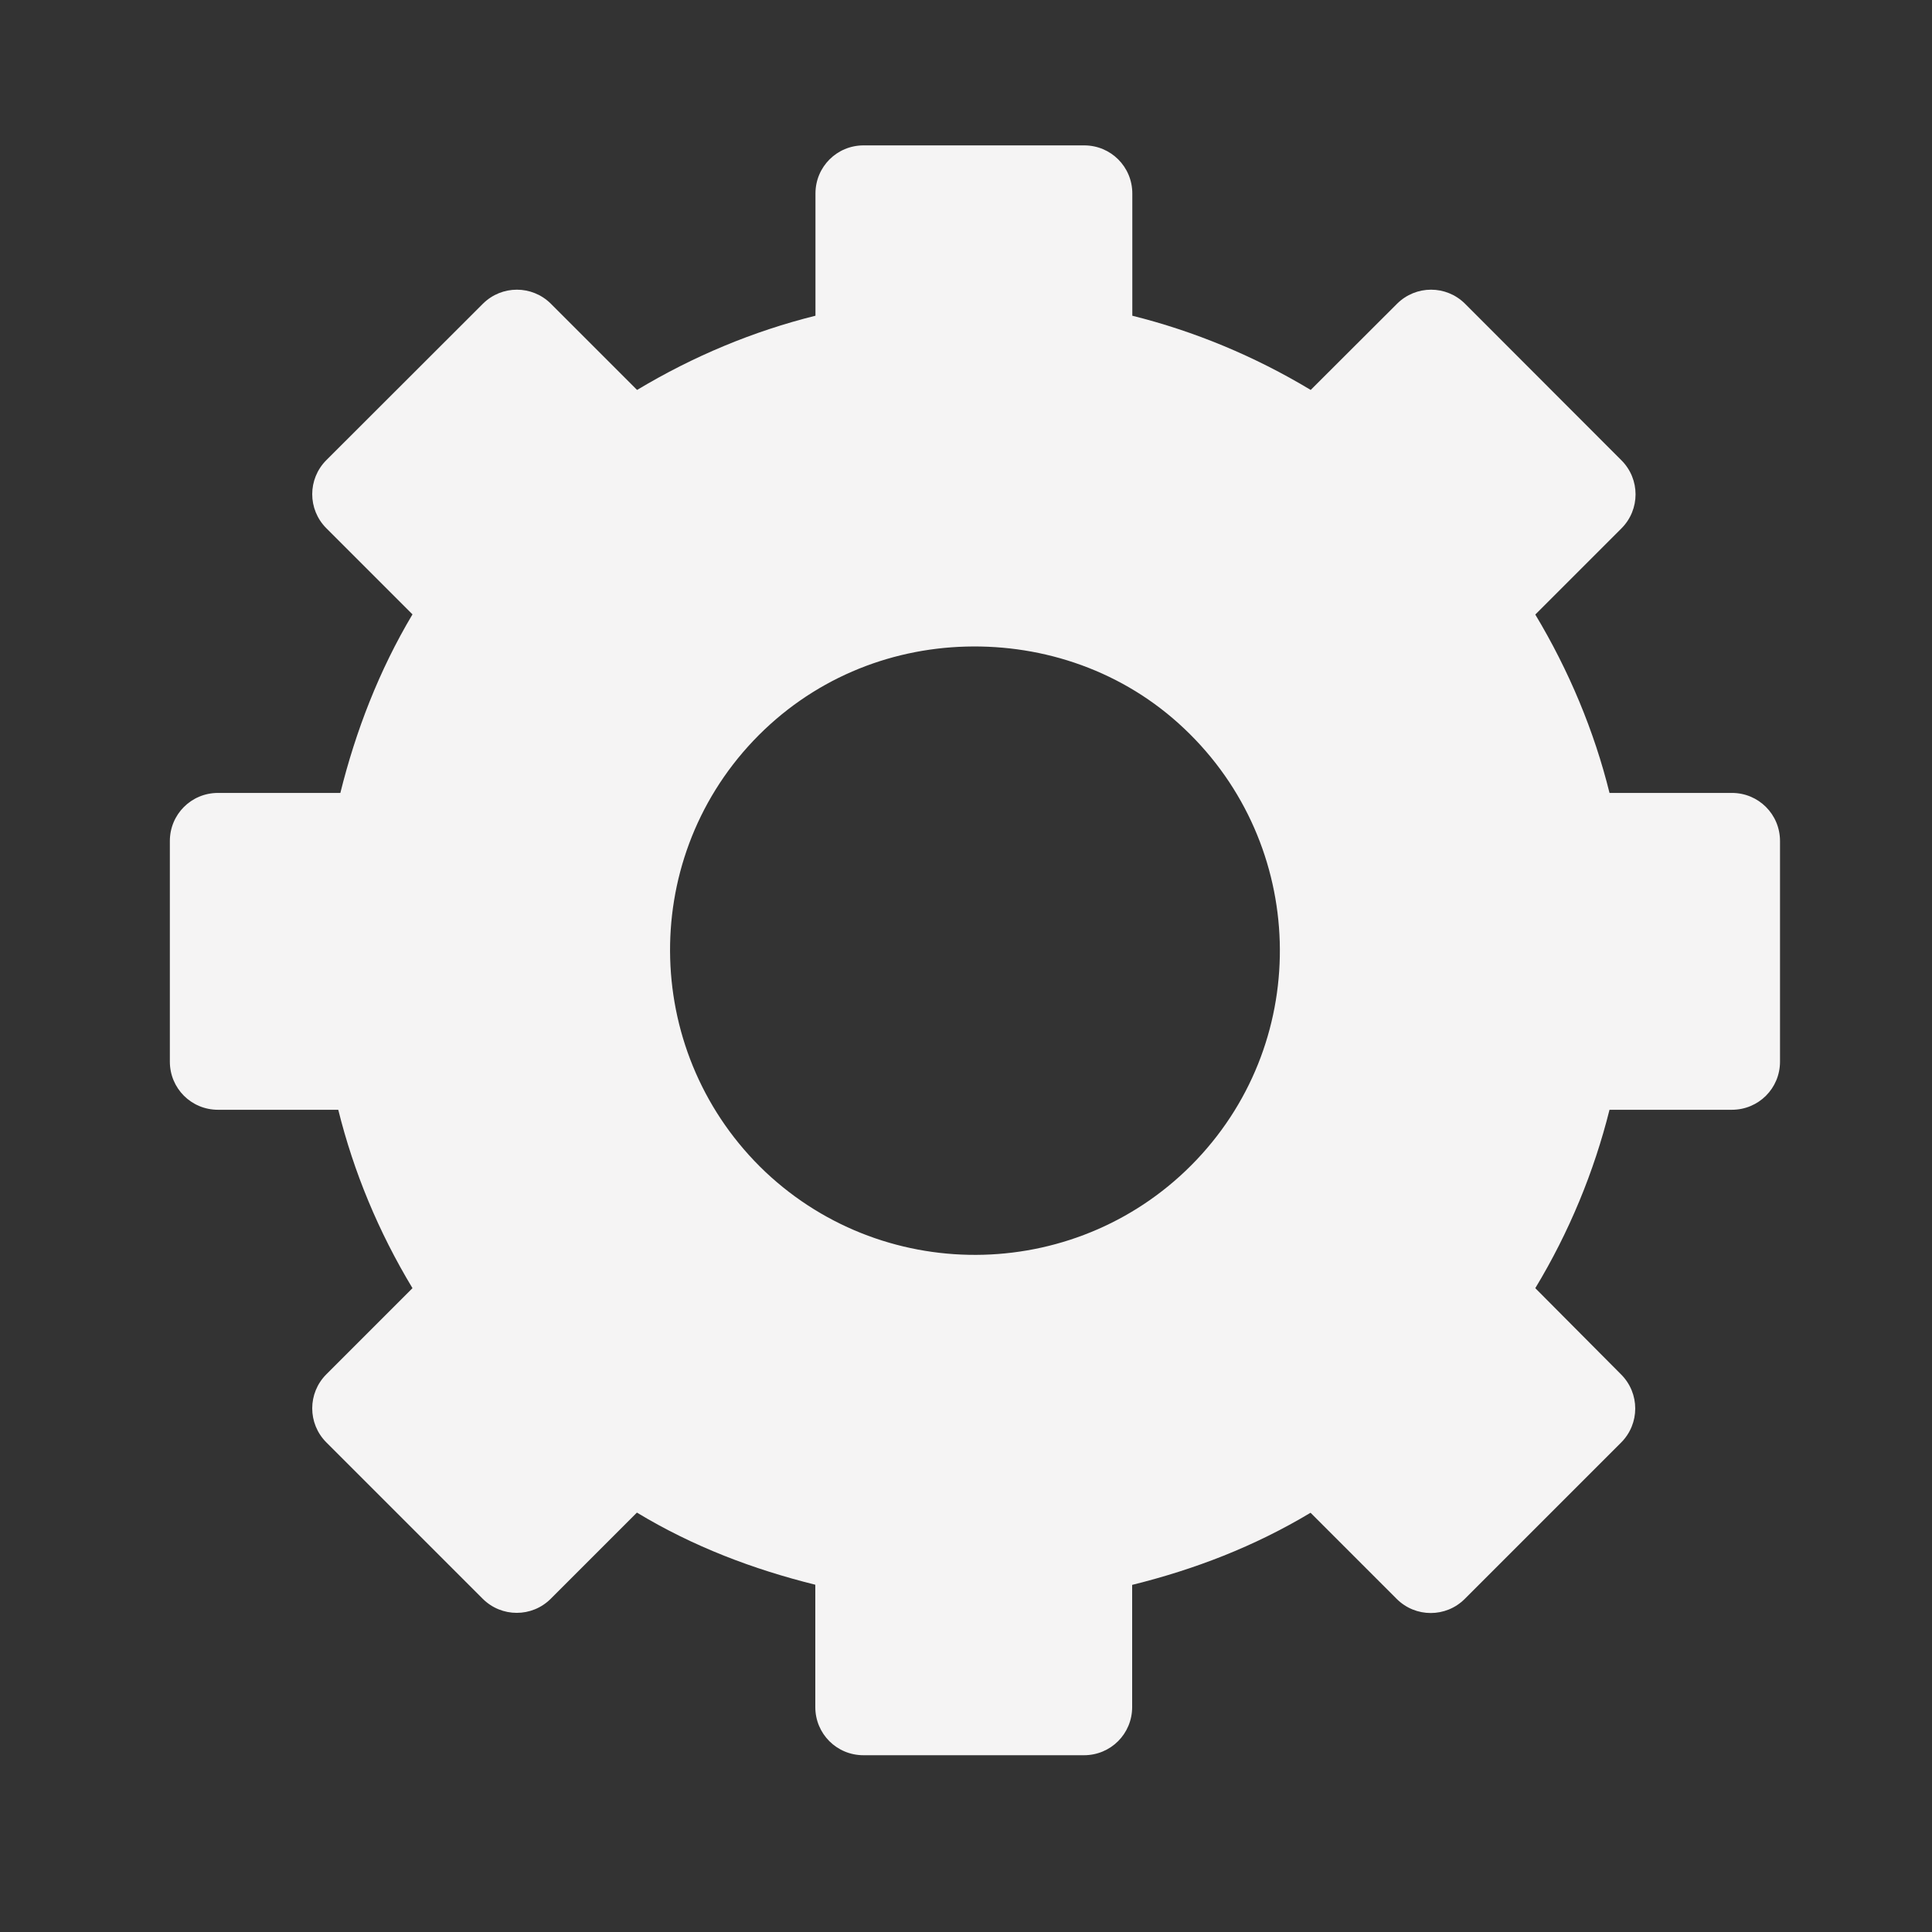 <?xml version="1.0" encoding="UTF-8" standalone="no"?>
<!-- Created with Inkscape (http://www.inkscape.org/) -->

<svg
   width="12"
   height="12"
   viewBox="0 0 12 12"
   version="1.1"
   id="svg1387"
   xml:space="preserve"
   xmlns="http://www.w3.org/2000/svg"
   xmlns:svg="http://www.w3.org/2000/svg"><rect x="0" y="0" width="12" height="12" fill="#333333" stroke="none"/><defs
     id="FlatIconDefs"><style
       id="FlatIconStlyle"><![CDATA[.IconOutline { stroke:#f5f4f4;  fill:none;  stroke-width:1.5; }
.ThinDotOutline { stroke-dasharray:0.1, 2.5;  stroke-linecap:round; }
.ThickDotOutline { stroke-dasharray:0.1, 5;  stroke-linecap:round;  stroke-width:3; }
.ThickOutline { stroke-linejoin:miter;  stroke-miterlimit:3;  stroke-width:3; }
.MiniOutline { stroke-width: 1;stroke-linecap: round; }
.CornerButton { stroke-width: 8;  stroke-linejoin: round; }
.OutlineAsFill { fill: #f5f4f4; }
.MeshFillArea { fill:#7950f2; }
.MeshFillAreaDark { fill:#6b4cc8; }
.DynDataFillArea { fill:#aea72c; }
.PartFillArea { fill:#3769ff }
.BgFillArea { fill: #495057; }
.AdditiveFillArea { fill: #40c057 }
.SubtractArea { fill: #f03e3e; }
.IntersectArea { fill: #4c6ef5; }
.ImportArrow { fill:#40c057; }
.ExportArrow { fill:#f03e3e; }
.GenericArrow { fill:#F5F4F4; }
.SketchFill { fill: #f5f4f4; }
.SketckOutline { stroke:#f03e3e; }
.SpreadsheetFill { fill: #868e96; }
.SpreadsheetLines { stroke:#495057; }
]]></style></defs><path
     d="m 5.364,0.903 c -0.166,0 -0.299,0.133 -0.299,0.299 V 1.961 C 4.679,2.057 4.307,2.212 3.957,2.422 L 3.422,1.887 c -0.117,-0.117 -0.306,-0.117 -0.423,0 L 2.027,2.858 c -0.117,0.117 -0.117,0.306 0,0.423 l 0.535,0.535 C 2.354,4.165 2.209,4.542 2.114,4.925 H 1.354 c -0.166,0 -0.299,0.133 -0.299,0.299 v 1.37 c 0,0.166 0.133,0.299 0.299,0.299 h 0.747 c 0.096,0.387 0.25,0.758 0.461,1.108 l -0.535,0.535 c -0.117,0.117 -0.117,0.306 0,0.423 l 0.971,0.971 c 0.117,0.117 0.306,0.117 0.423,0 l 0.535,-0.535 c 0.351,0.212 0.722,0.352 1.108,0.448 v 0.76 c 0,0.166 0.133,0.299 0.299,0.299 h 1.37 c 0.166,0 0.299,-0.133 0.299,-0.299 V 9.844 c 0.388,-0.096 0.758,-0.238 1.108,-0.448 l 0.535,0.535 c 0.117,0.117 0.306,0.117 0.423,0 l 0.971,-0.971 c 0.117,-0.117 0.117,-0.306 0,-0.423 L 9.536,8.001 C 9.747,7.652 9.901,7.277 9.997,6.893 h 0.76 c 0.166,-3e-7 0.299,-0.133 0.299,-0.299 V 5.224 c 0,-0.166 -0.133,-0.299 -0.299,-0.299 H 9.997 C 9.902,4.541 9.745,4.165 9.536,3.817 l 0.535,-0.535 c 0.117,-0.117 0.117,-0.306 0,-0.423 L 9.1,1.887 c -0.117,-0.117 -0.306,-0.117 -0.423,0 L 8.141,2.422 C 7.792,2.212 7.418,2.057 7.033,1.961 V 1.202 c 0,-0.166 -0.133,-0.299 -0.299,-0.299 z M 6,4.016 C 6.484,4.003 6.978,4.167 7.357,4.527 8.116,5.246 8.151,6.446 7.432,7.204 6.714,7.961 5.513,7.994 4.754,7.279 3.996,6.56 3.96,5.36 4.679,4.601 5.039,4.222 5.515,4.029 6,4.016 Z"
     id="rect3381-0"
     class="OutlineAsFill" /></svg>
